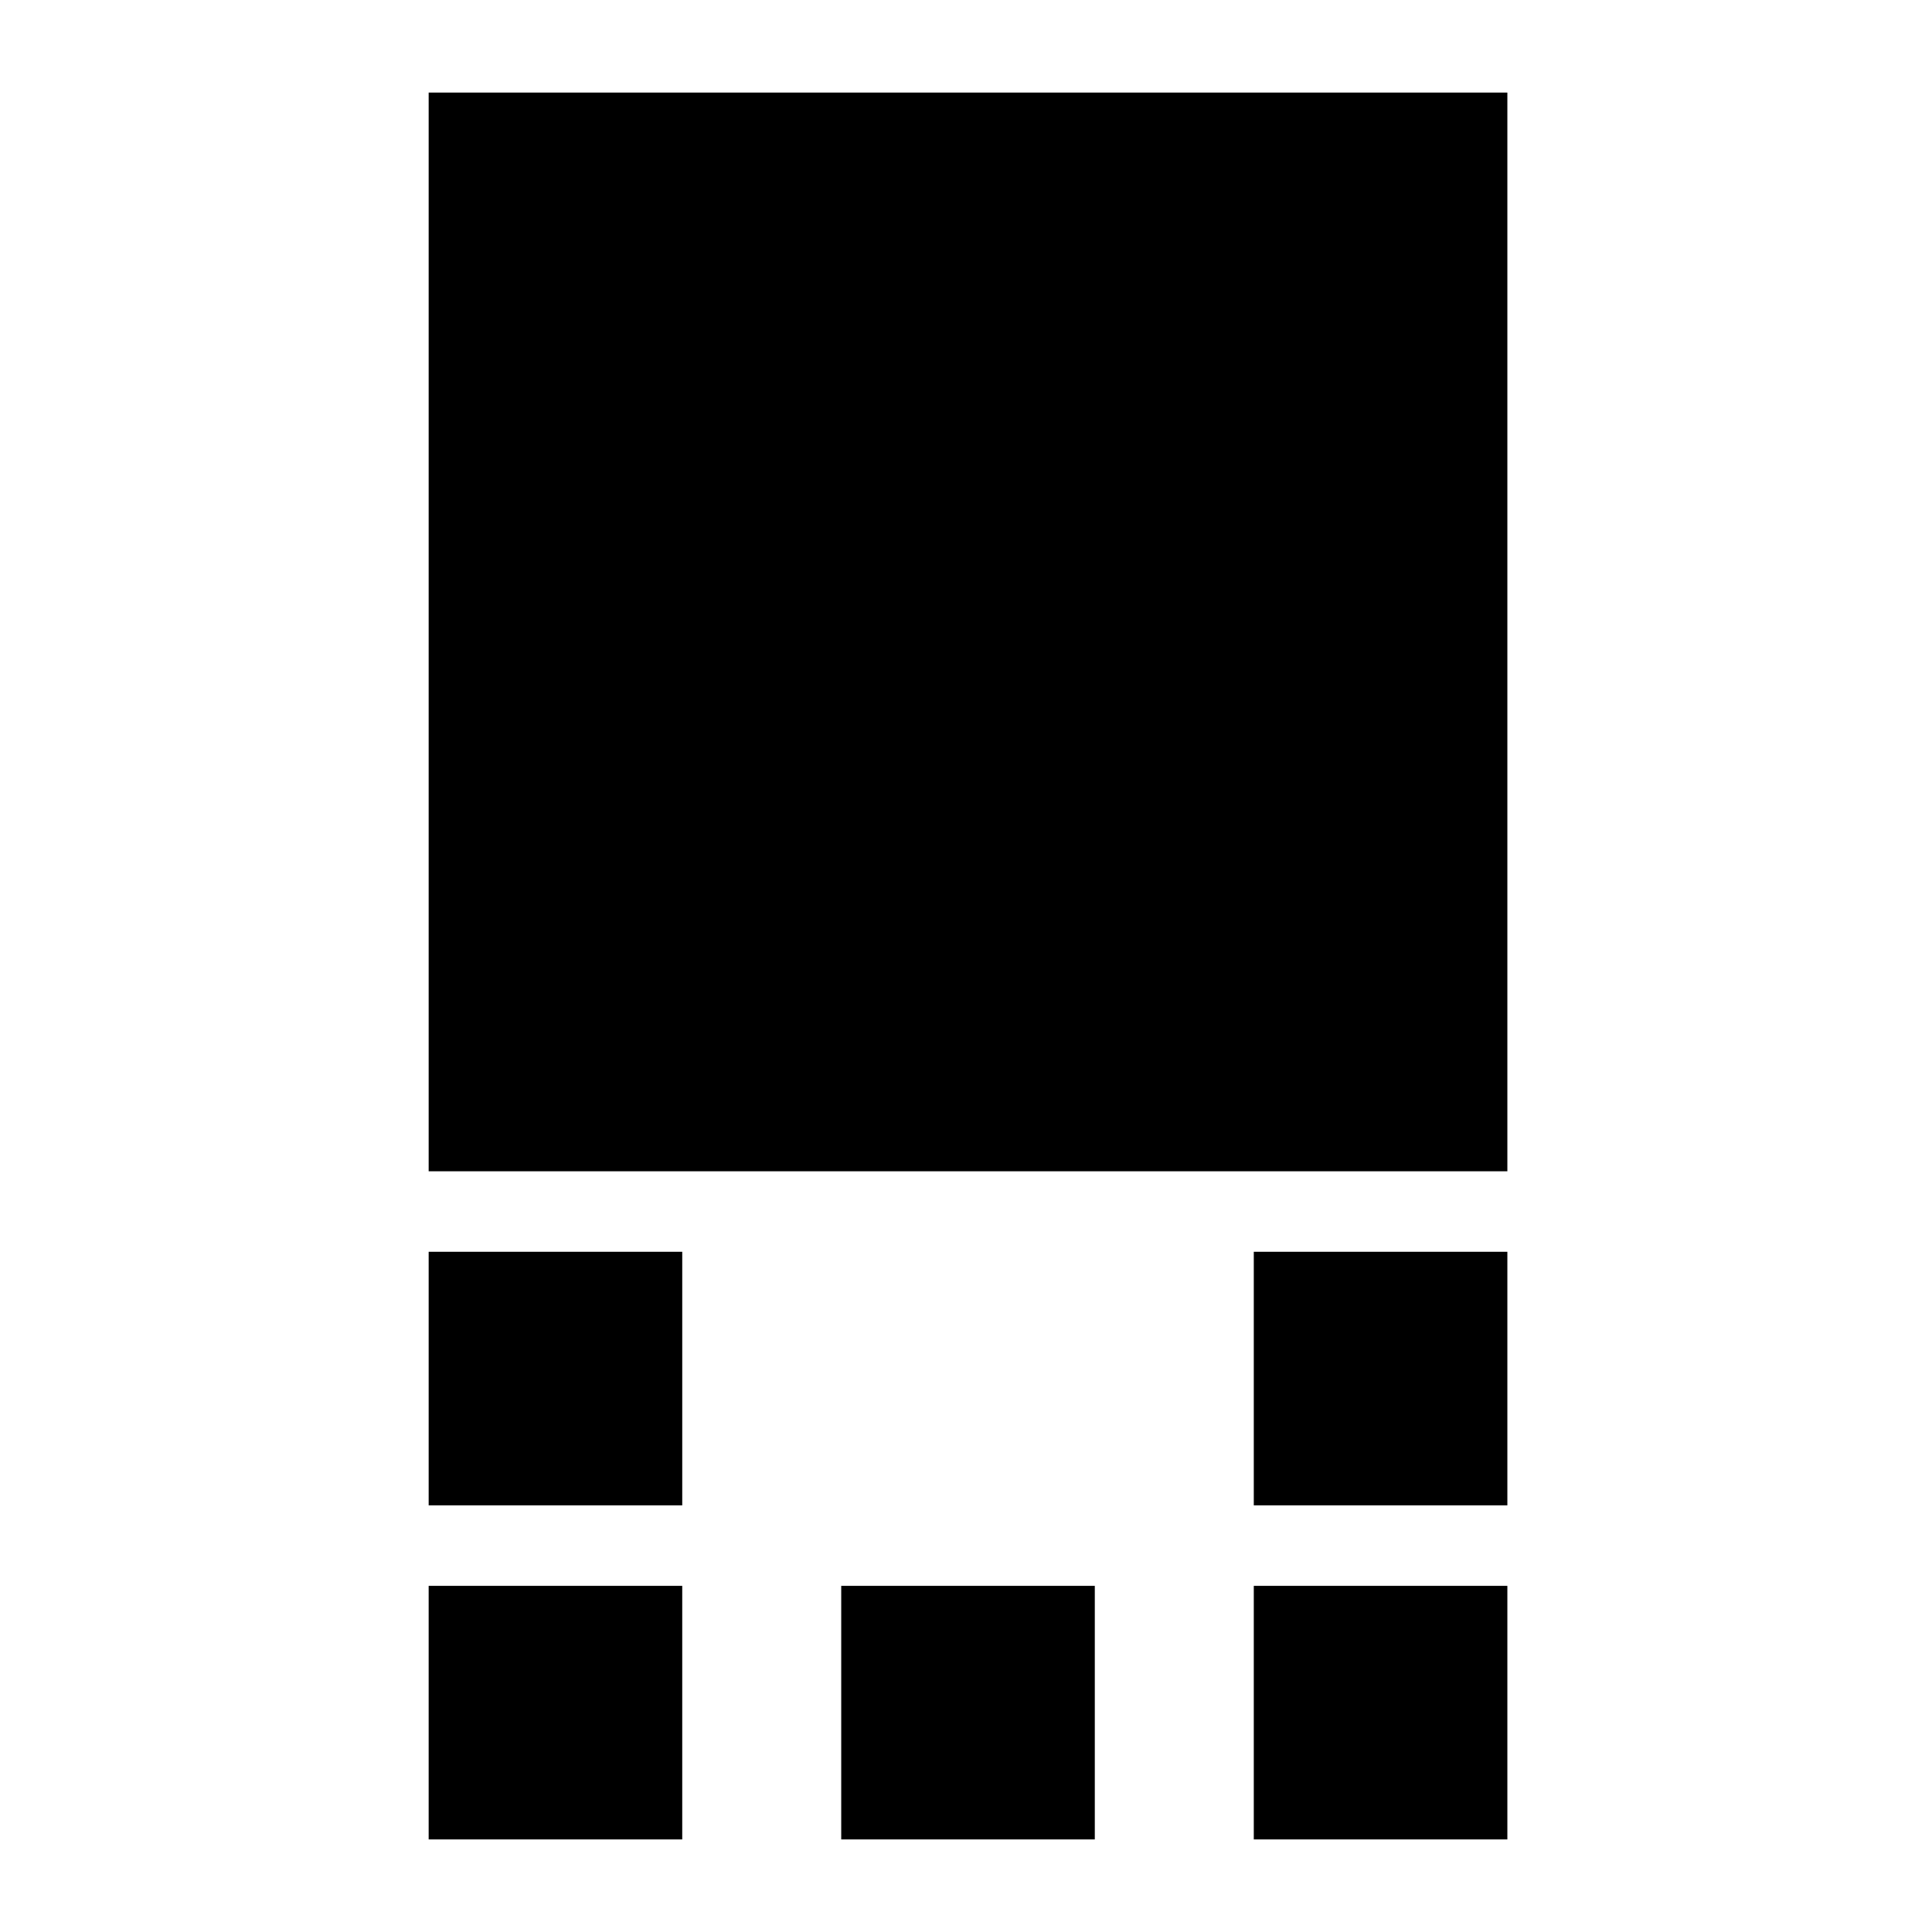 <svg xmlns="http://www.w3.org/2000/svg" height="24" viewBox="0 -960 960 960" width="24"><path d="M213-378v-536h536v536H213Zm410 166v-126h126v126H623Zm-410 0v-126h126v126H213ZM623-46v-126h126v126H623Zm-205 0v-126h126v126H418Zm-205 0v-126h126v126H213Z"/></svg>